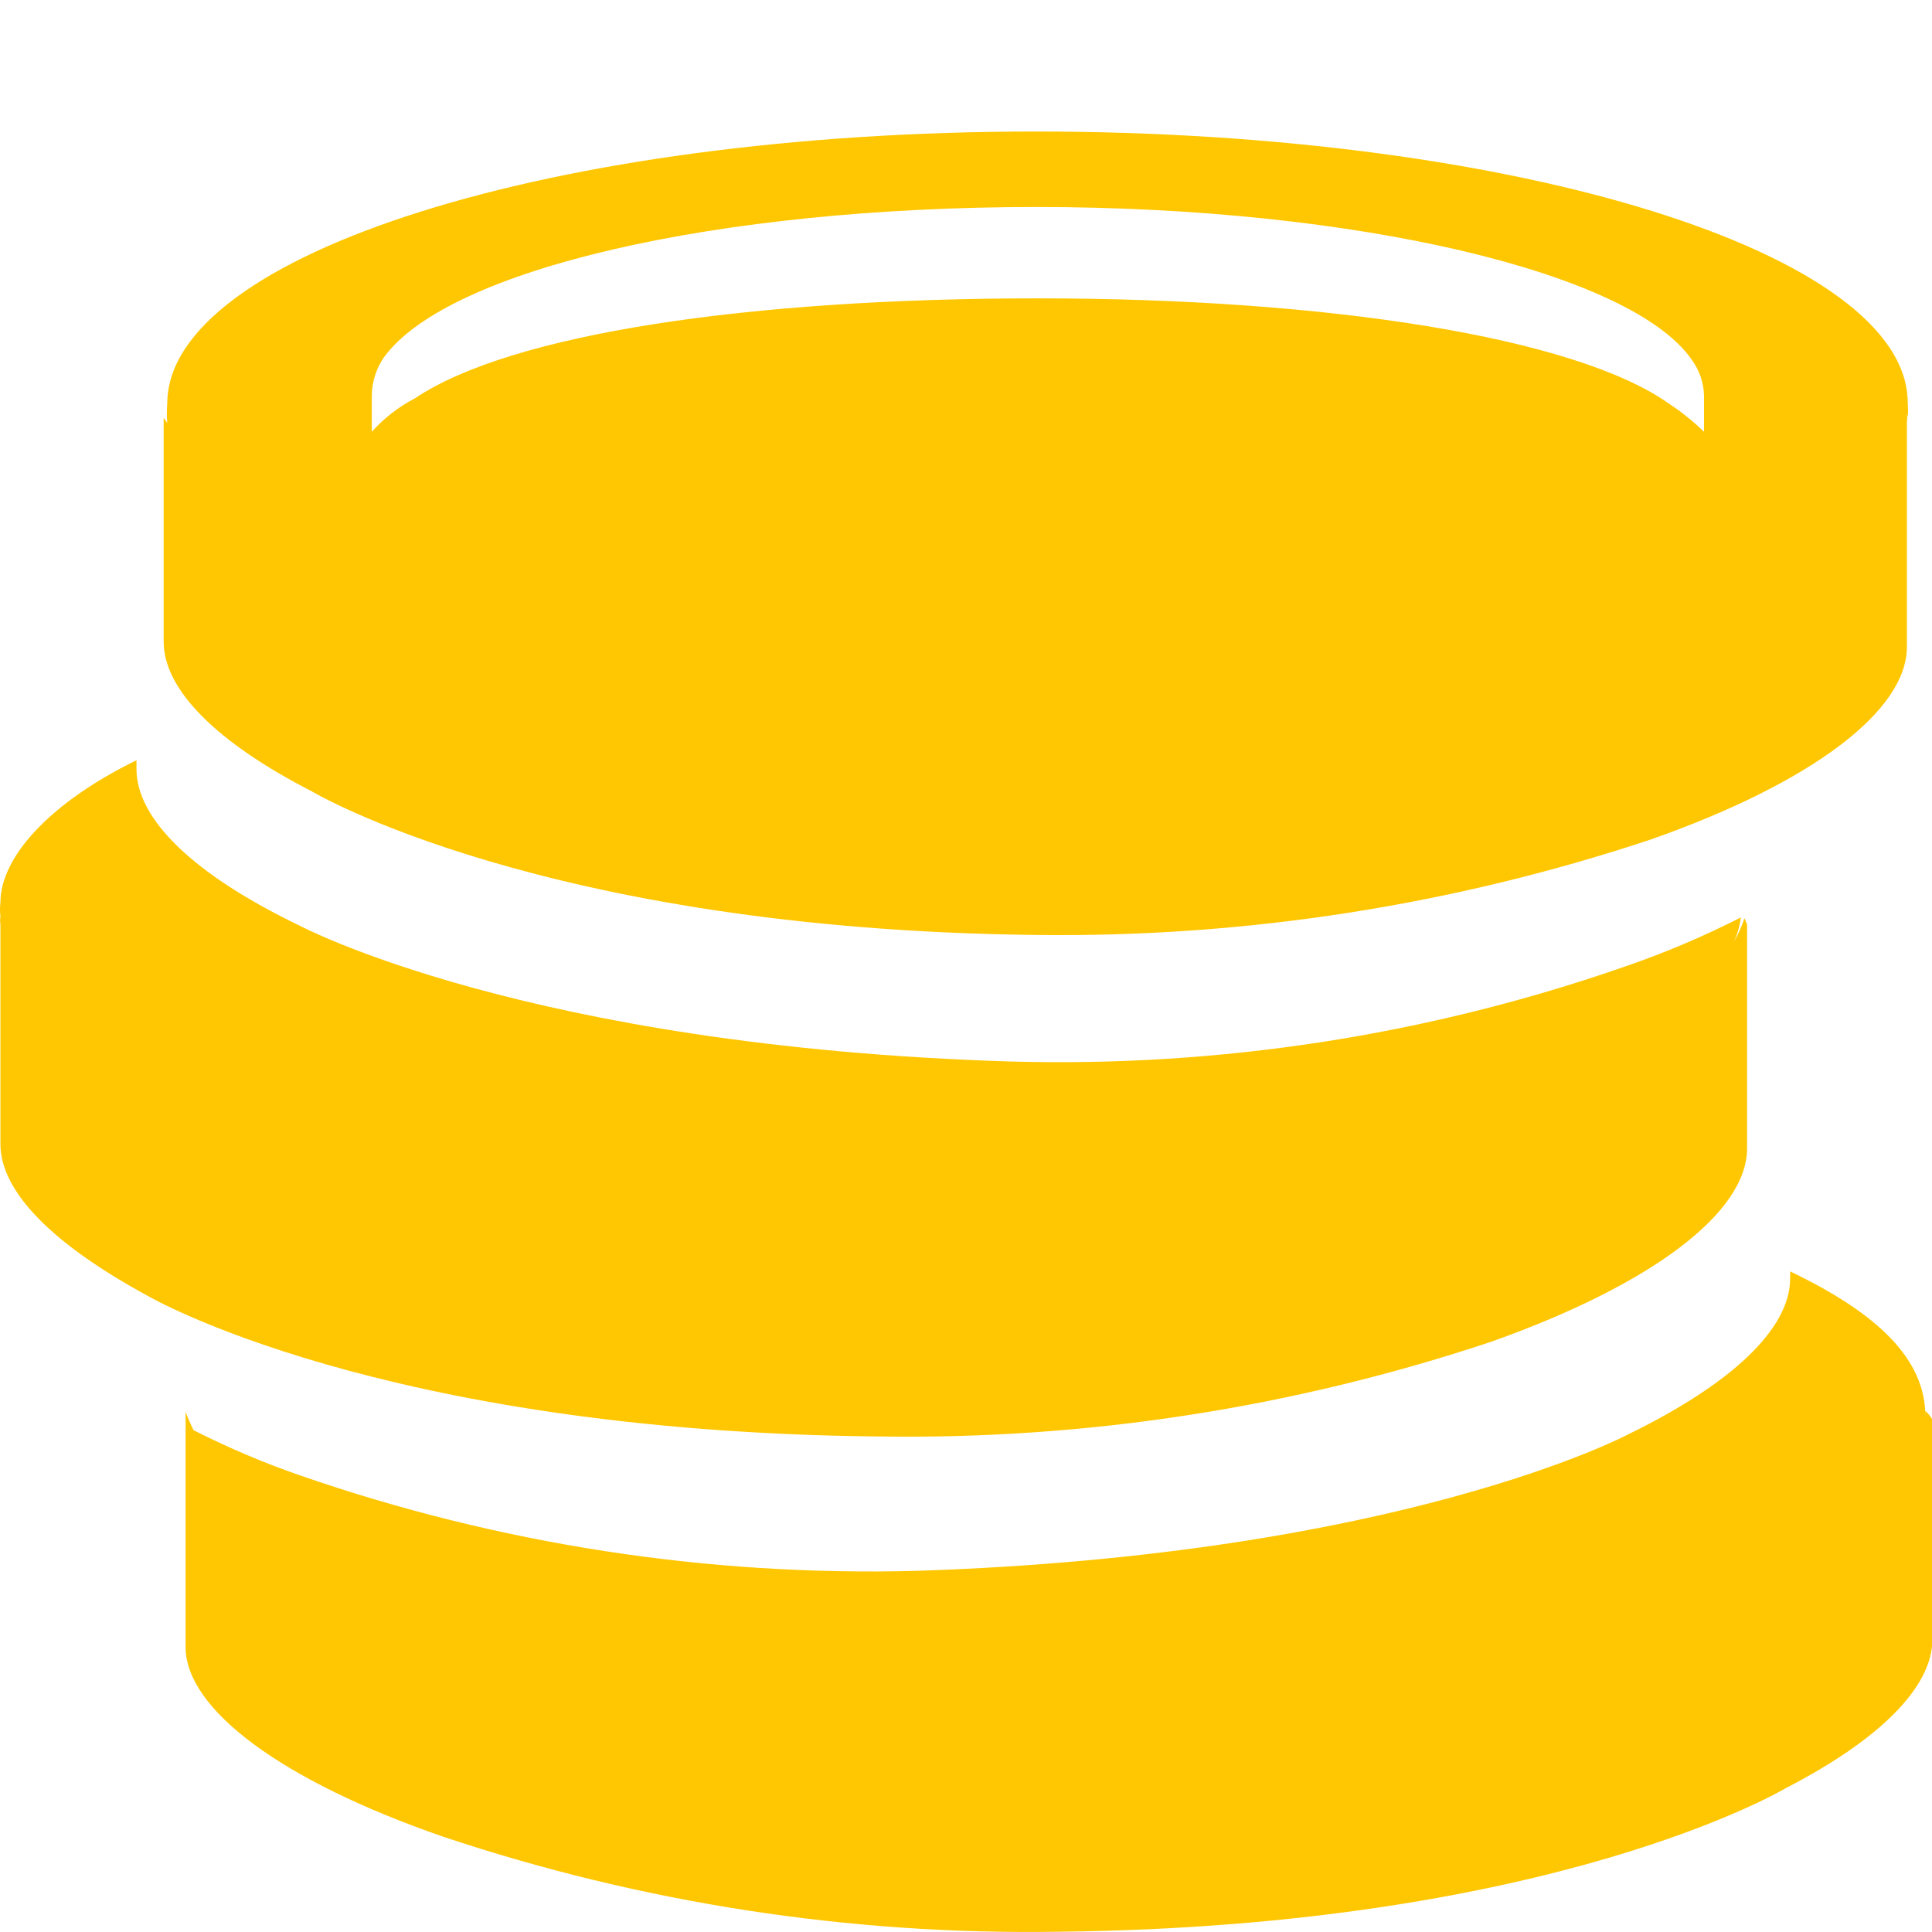 <svg width="14" height="14" viewBox="0 0 14 14" fill="none" xmlns="http://www.w3.org/2000/svg">
<path d="M13.824 3.027C13.827 2.991 13.827 2.955 13.824 2.919C13.824 1.837 10.999 0.953 7.505 0.953C4.012 0.953 1.212 1.844 1.212 2.925C1.208 2.972 1.208 3.019 1.212 3.065L1.186 3.027V4.65C1.186 5 1.574 5.382 2.255 5.732C2.255 5.732 3.929 6.737 7.512 6.775C9.025 6.794 10.53 6.56 11.966 6.082C13.124 5.674 13.818 5.153 13.818 4.688V3.059C13.821 3.04 13.821 3.021 13.818 3.002C13.822 3.01 13.824 3.018 13.824 3.027ZM2.783 2.588C3.248 1.952 5.189 1.5 7.512 1.5C9.834 1.5 11.826 1.977 12.259 2.607C12.315 2.683 12.346 2.774 12.348 2.868C12.348 2.868 12.348 3.11 12.348 3.129C12.27 3.053 12.185 2.985 12.094 2.925C11.413 2.442 9.612 2.162 7.524 2.162C5.437 2.162 3.706 2.416 3.006 2.887C2.888 2.948 2.783 3.03 2.694 3.129V2.868C2.695 2.768 2.726 2.67 2.783 2.588ZM12.66 6.699V8.322C12.66 8.786 11.973 9.308 10.808 9.722C9.373 10.201 7.867 10.434 6.353 10.409C2.745 10.371 1.072 9.391 1.072 9.391C0.391 9.022 0.003 8.64 0.003 8.29V6.699C-0 6.68 -0 6.661 0.003 6.642C-0.001 6.608 -0.001 6.574 0.003 6.54C0.003 6.209 0.365 5.814 0.989 5.509V5.573C0.989 5.942 1.415 6.343 2.166 6.705C2.166 6.705 3.808 7.584 7.321 7.692C8.835 7.735 10.345 7.502 11.775 7.004C12.063 6.905 12.344 6.786 12.615 6.648C12.607 6.71 12.59 6.77 12.564 6.826C12.595 6.771 12.621 6.714 12.641 6.654L12.66 6.699ZM14.003 10.288V11.879C14.003 12.229 13.614 12.611 12.934 12.961C12.934 12.961 11.26 13.96 7.671 13.998C6.158 14.023 4.651 13.79 3.216 13.311C2.033 12.903 1.345 12.382 1.345 11.936V10.231C1.362 10.276 1.381 10.321 1.403 10.364C1.656 10.492 1.917 10.603 2.185 10.695C3.617 11.19 5.126 11.423 6.64 11.383C10.153 11.268 11.794 10.396 11.794 10.396C12.539 10.034 12.972 9.633 12.972 9.264V9.213C13.608 9.518 13.952 9.849 13.952 10.263V10.225C13.973 10.242 13.99 10.264 14.003 10.288Z" fill="#FFC701"/>
</svg>

